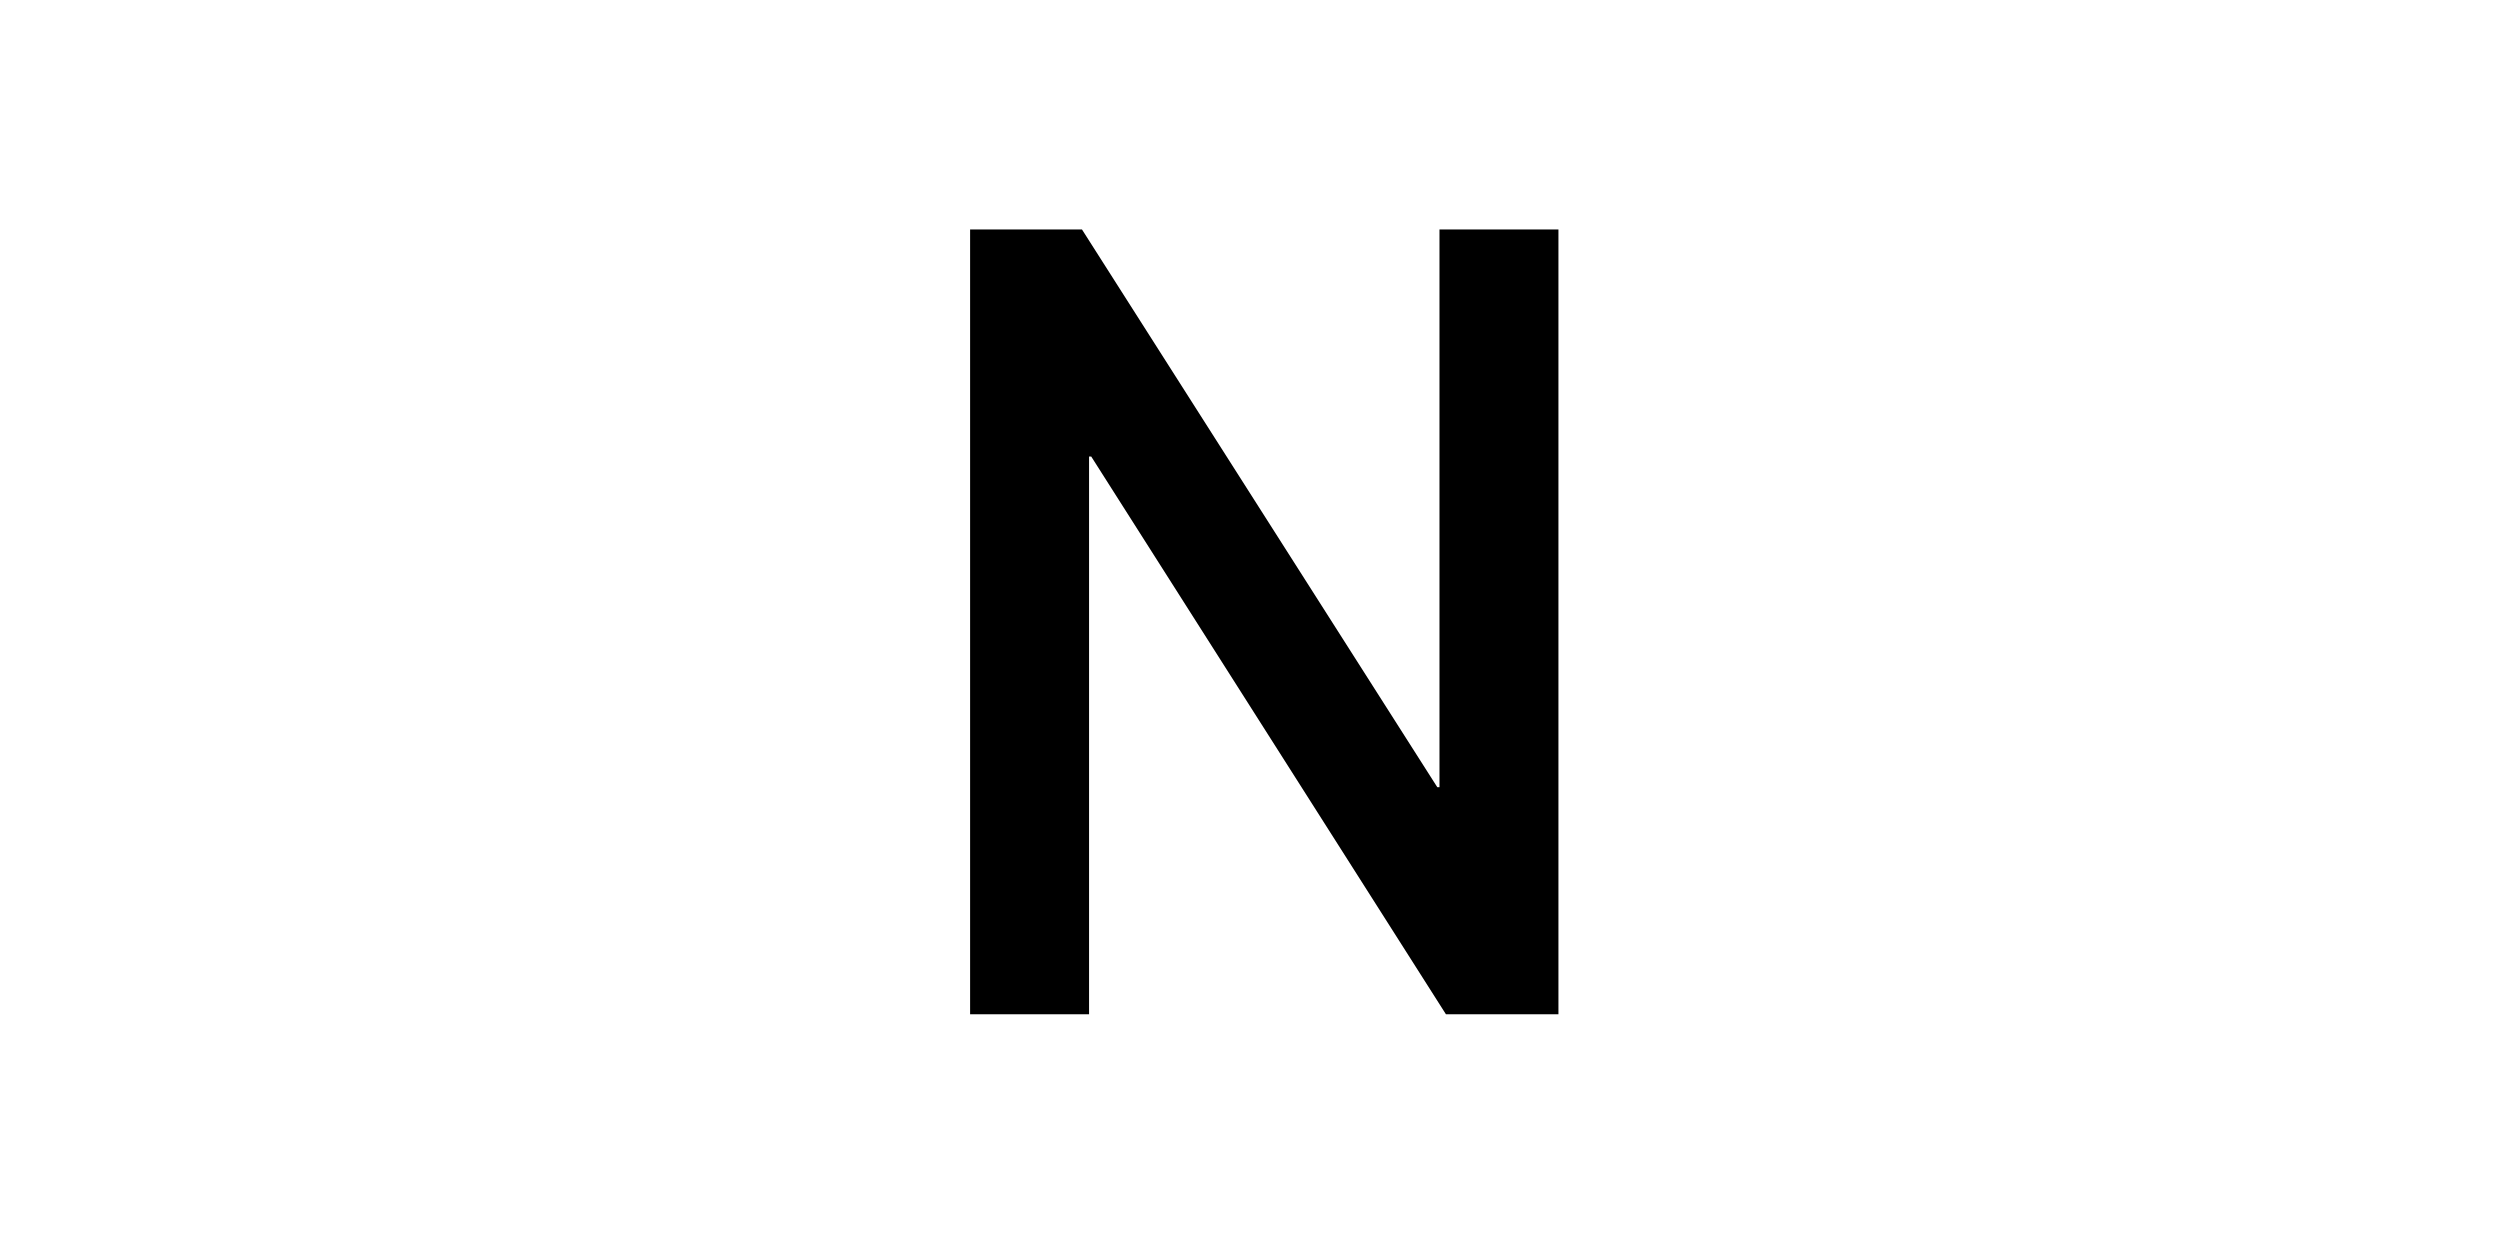<?xml version="1.0" encoding="UTF-8" standalone="no"?>
<svg
   xmlns:dc="http://purl.org/dc/elements/1.1/"
   xmlns:cc="http://creativecommons.org/ns#"
   xmlns:rdf="http://www.w3.org/1999/02/22-rdf-syntax-ns#"
   xmlns:svg="http://www.w3.org/2000/svg"
   xmlns="http://www.w3.org/2000/svg"
   width="24mm"
   height="12mm"
   viewBox="0 0 24 12"
   version="1.1"
   id="svg8">
  <defs
     id="defs2">
    <rect
       x="23.54"
       y="170.274"
       width="57.281"
       height="20.401"
       id="rect835" />
  </defs>
  <g
     id="layer1">
    <g
       aria-label="N"
       transform="translate(-40.046,-170.222)"
       id="text833"
       style="font-weight:bold;font-size:10.583px;line-height:1.25;font-family:sans-serif;-inkscape-font-specification:'sans-serif Bold';text-align:center;white-space:pre;shape-inside:url(#rect835)">
      <path
         d="m 49.359,179.959 h 1.142 v -5.354 h 0.021 l 3.405,5.354 h 1.08 v -7.534 H 53.865 v 5.354 h -0.021 l -3.411,-5.354 H 49.359 Z"
         style="font-style:normal;font-variant:normal;font-weight:bold;font-stretch:normal;font-family:'DIN Alternate';-inkscape-font-specification:'DIN Alternate Bold'"
         id="path844" />
    </g>
  </g>
</svg>
